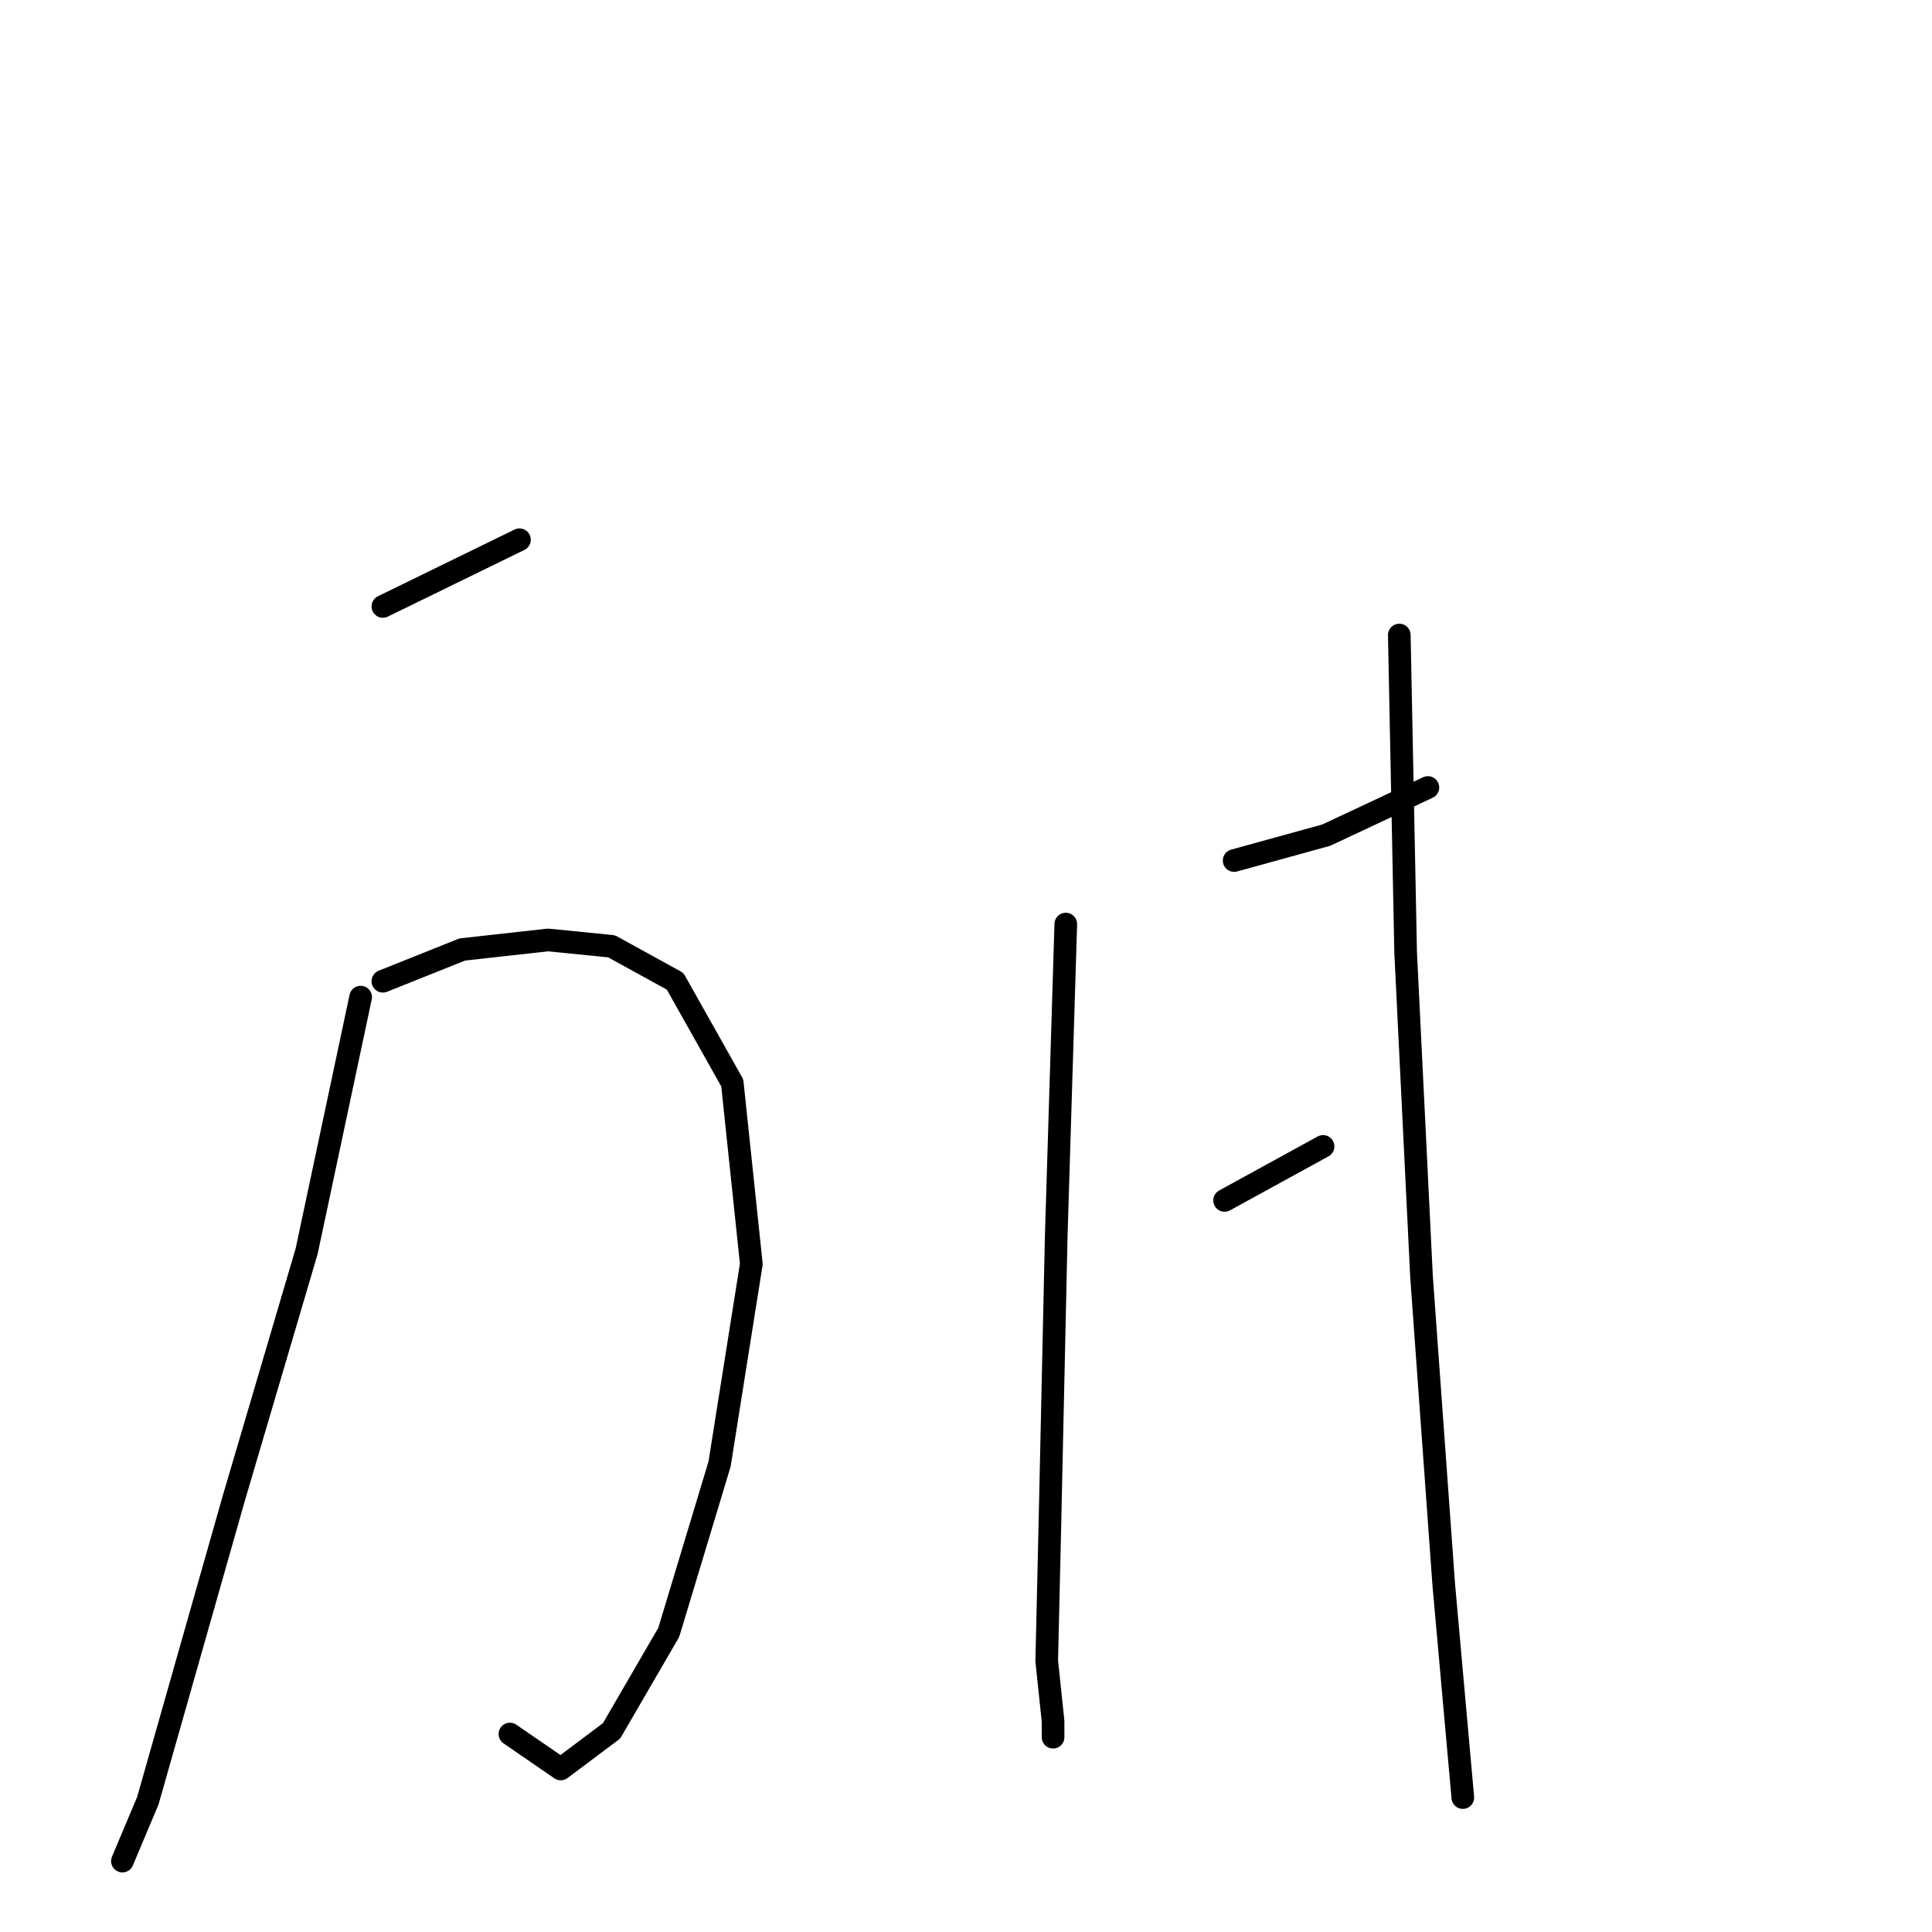 <?xml version="1.0" standalone="no"?>
    <svg width="256" height="256" xmlns="http://www.w3.org/2000/svg" version="1.1">
    <polyline stroke="black" stroke-width="3" stroke-linecap="round" fill="transparent" stroke-linejoin="round" points="50.733 80.357 68.831 71.519 68.831 71.519 " />
        <polyline stroke="black" stroke-width="3" stroke-linecap="round" fill="transparent" stroke-linejoin="round" points="50.733 130.021 61.255 125.812 72.619 124.549 81.036 125.391 89.454 130.021 97.03 143.489 99.555 167.479 95.346 193.994 88.612 216.3 81.036 229.348 74.302 234.398 67.568 229.768 67.568 229.768 " />
        <polyline stroke="black" stroke-width="3" stroke-linecap="round" fill="transparent" stroke-linejoin="round" points="47.787 132.125 40.632 165.795 30.952 198.624 19.588 238.607 16.221 246.604 16.221 246.604 " />
        <polyline stroke="black" stroke-width="3" stroke-linecap="round" fill="transparent" stroke-linejoin="round" points="141.222 122.445 139.959 163.691 139.117 201.991 138.697 220.088 139.538 228.085 139.538 230.189 139.538 230.189 " />
        <polyline stroke="black" stroke-width="3" stroke-linecap="round" fill="transparent" stroke-linejoin="round" points="163.528 114.027 175.734 110.66 189.202 104.347 189.202 104.347 " />
        <polyline stroke="black" stroke-width="3" stroke-linecap="round" fill="transparent" stroke-linejoin="round" points="162.266 159.061 175.313 151.906 175.313 151.906 " />
        <polyline stroke="black" stroke-width="3" stroke-linecap="round" fill="transparent" stroke-linejoin="round" points="185.414 84.145 186.256 126.233 188.36 169.162 191.306 209.987 193.831 238.186 193.831 238.186 " />
        </svg>